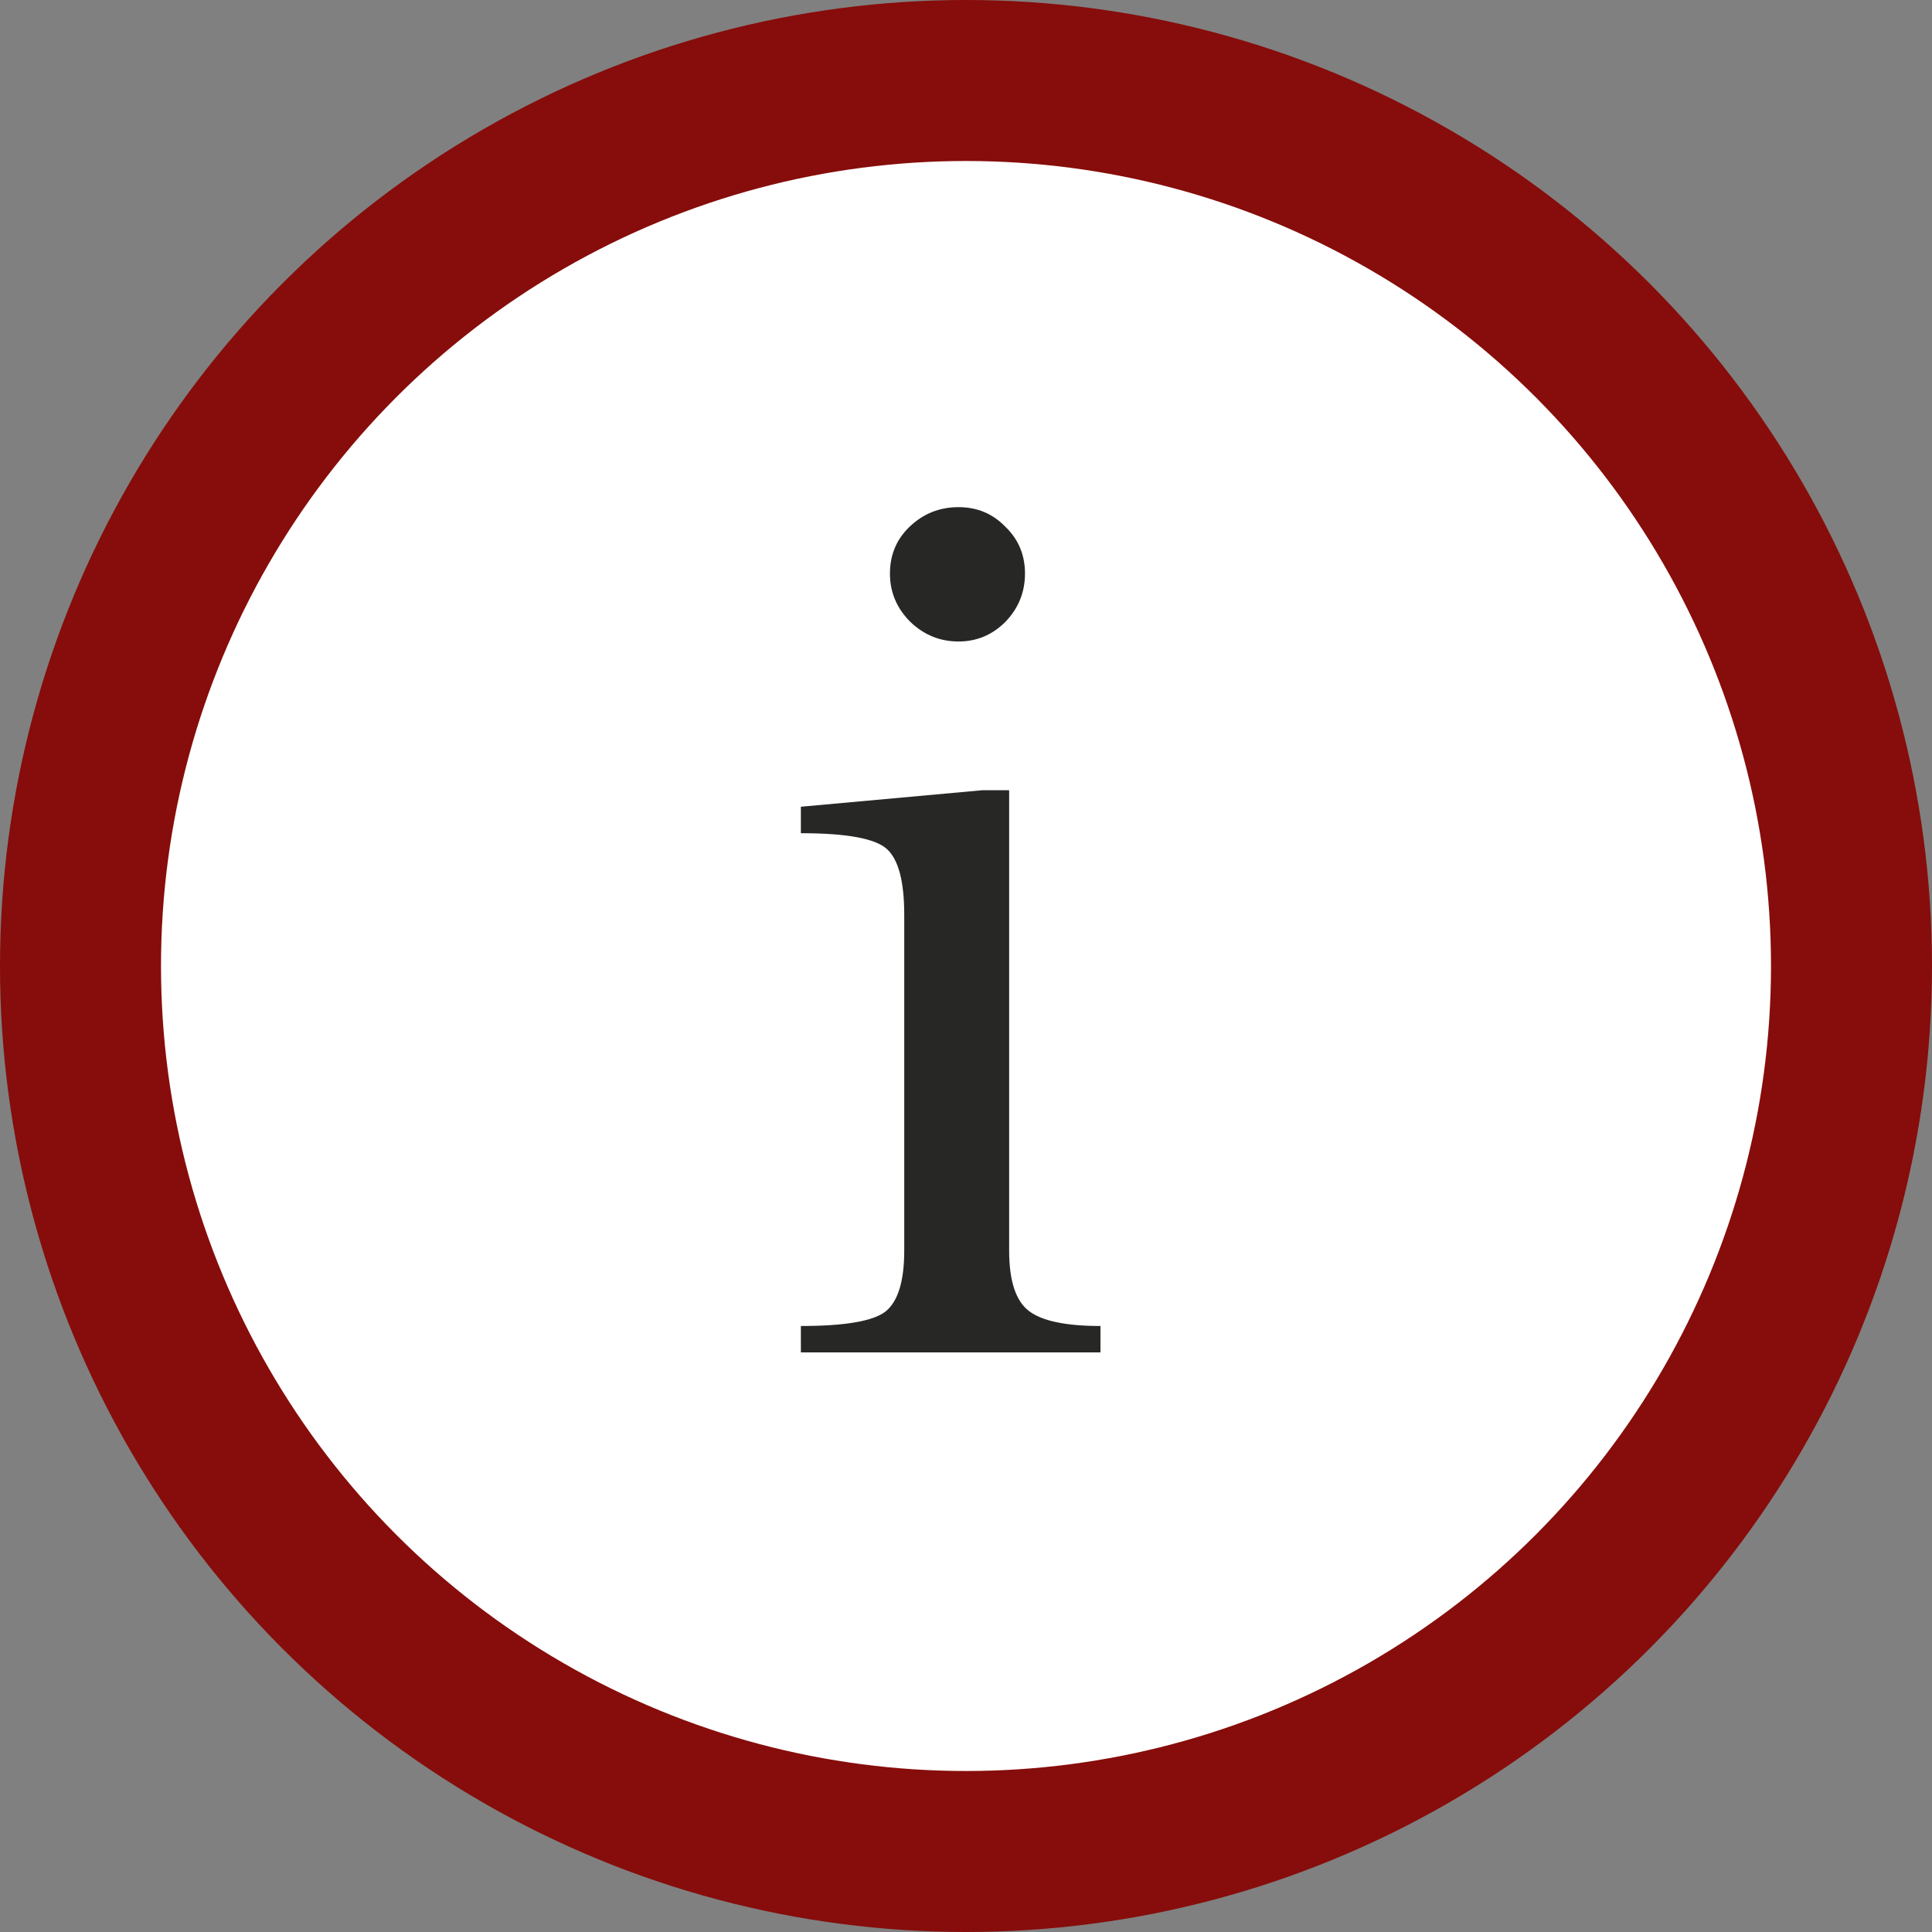 <svg width="30" height="30" viewBox="0 0 30 30" fill="none" xmlns="http://www.w3.org/2000/svg">
<rect x="0" y="0" width="30" height="30" fill="#808080" stroke="none"/>
<circle cx="15" cy="15" r="13.75" fill="white" stroke="#860D0B" stroke-width="2.5"/>
<path d="M15.26 12.27H15.67V19.418C15.67 19.887 15.772 20.199 15.975 20.355C16.178 20.512 16.549 20.59 17.088 20.59V21H12.436V20.59C13.116 20.59 13.553 20.516 13.748 20.367C13.944 20.211 14.041 19.895 14.041 19.418V14.203C14.041 13.688 13.952 13.348 13.772 13.184C13.592 13.02 13.147 12.938 12.436 12.938V12.527L15.26 12.27ZM14.885 7.875C15.174 7.875 15.416 7.977 15.612 8.18C15.815 8.375 15.916 8.617 15.916 8.906C15.916 9.195 15.815 9.445 15.612 9.656C15.409 9.859 15.166 9.961 14.885 9.961C14.596 9.961 14.346 9.859 14.135 9.656C13.924 9.445 13.819 9.195 13.819 8.906C13.819 8.617 13.92 8.375 14.123 8.18C14.334 7.977 14.588 7.875 14.885 7.875Z" fill="#020300" fill-opacity="0.85"/>
</svg>
